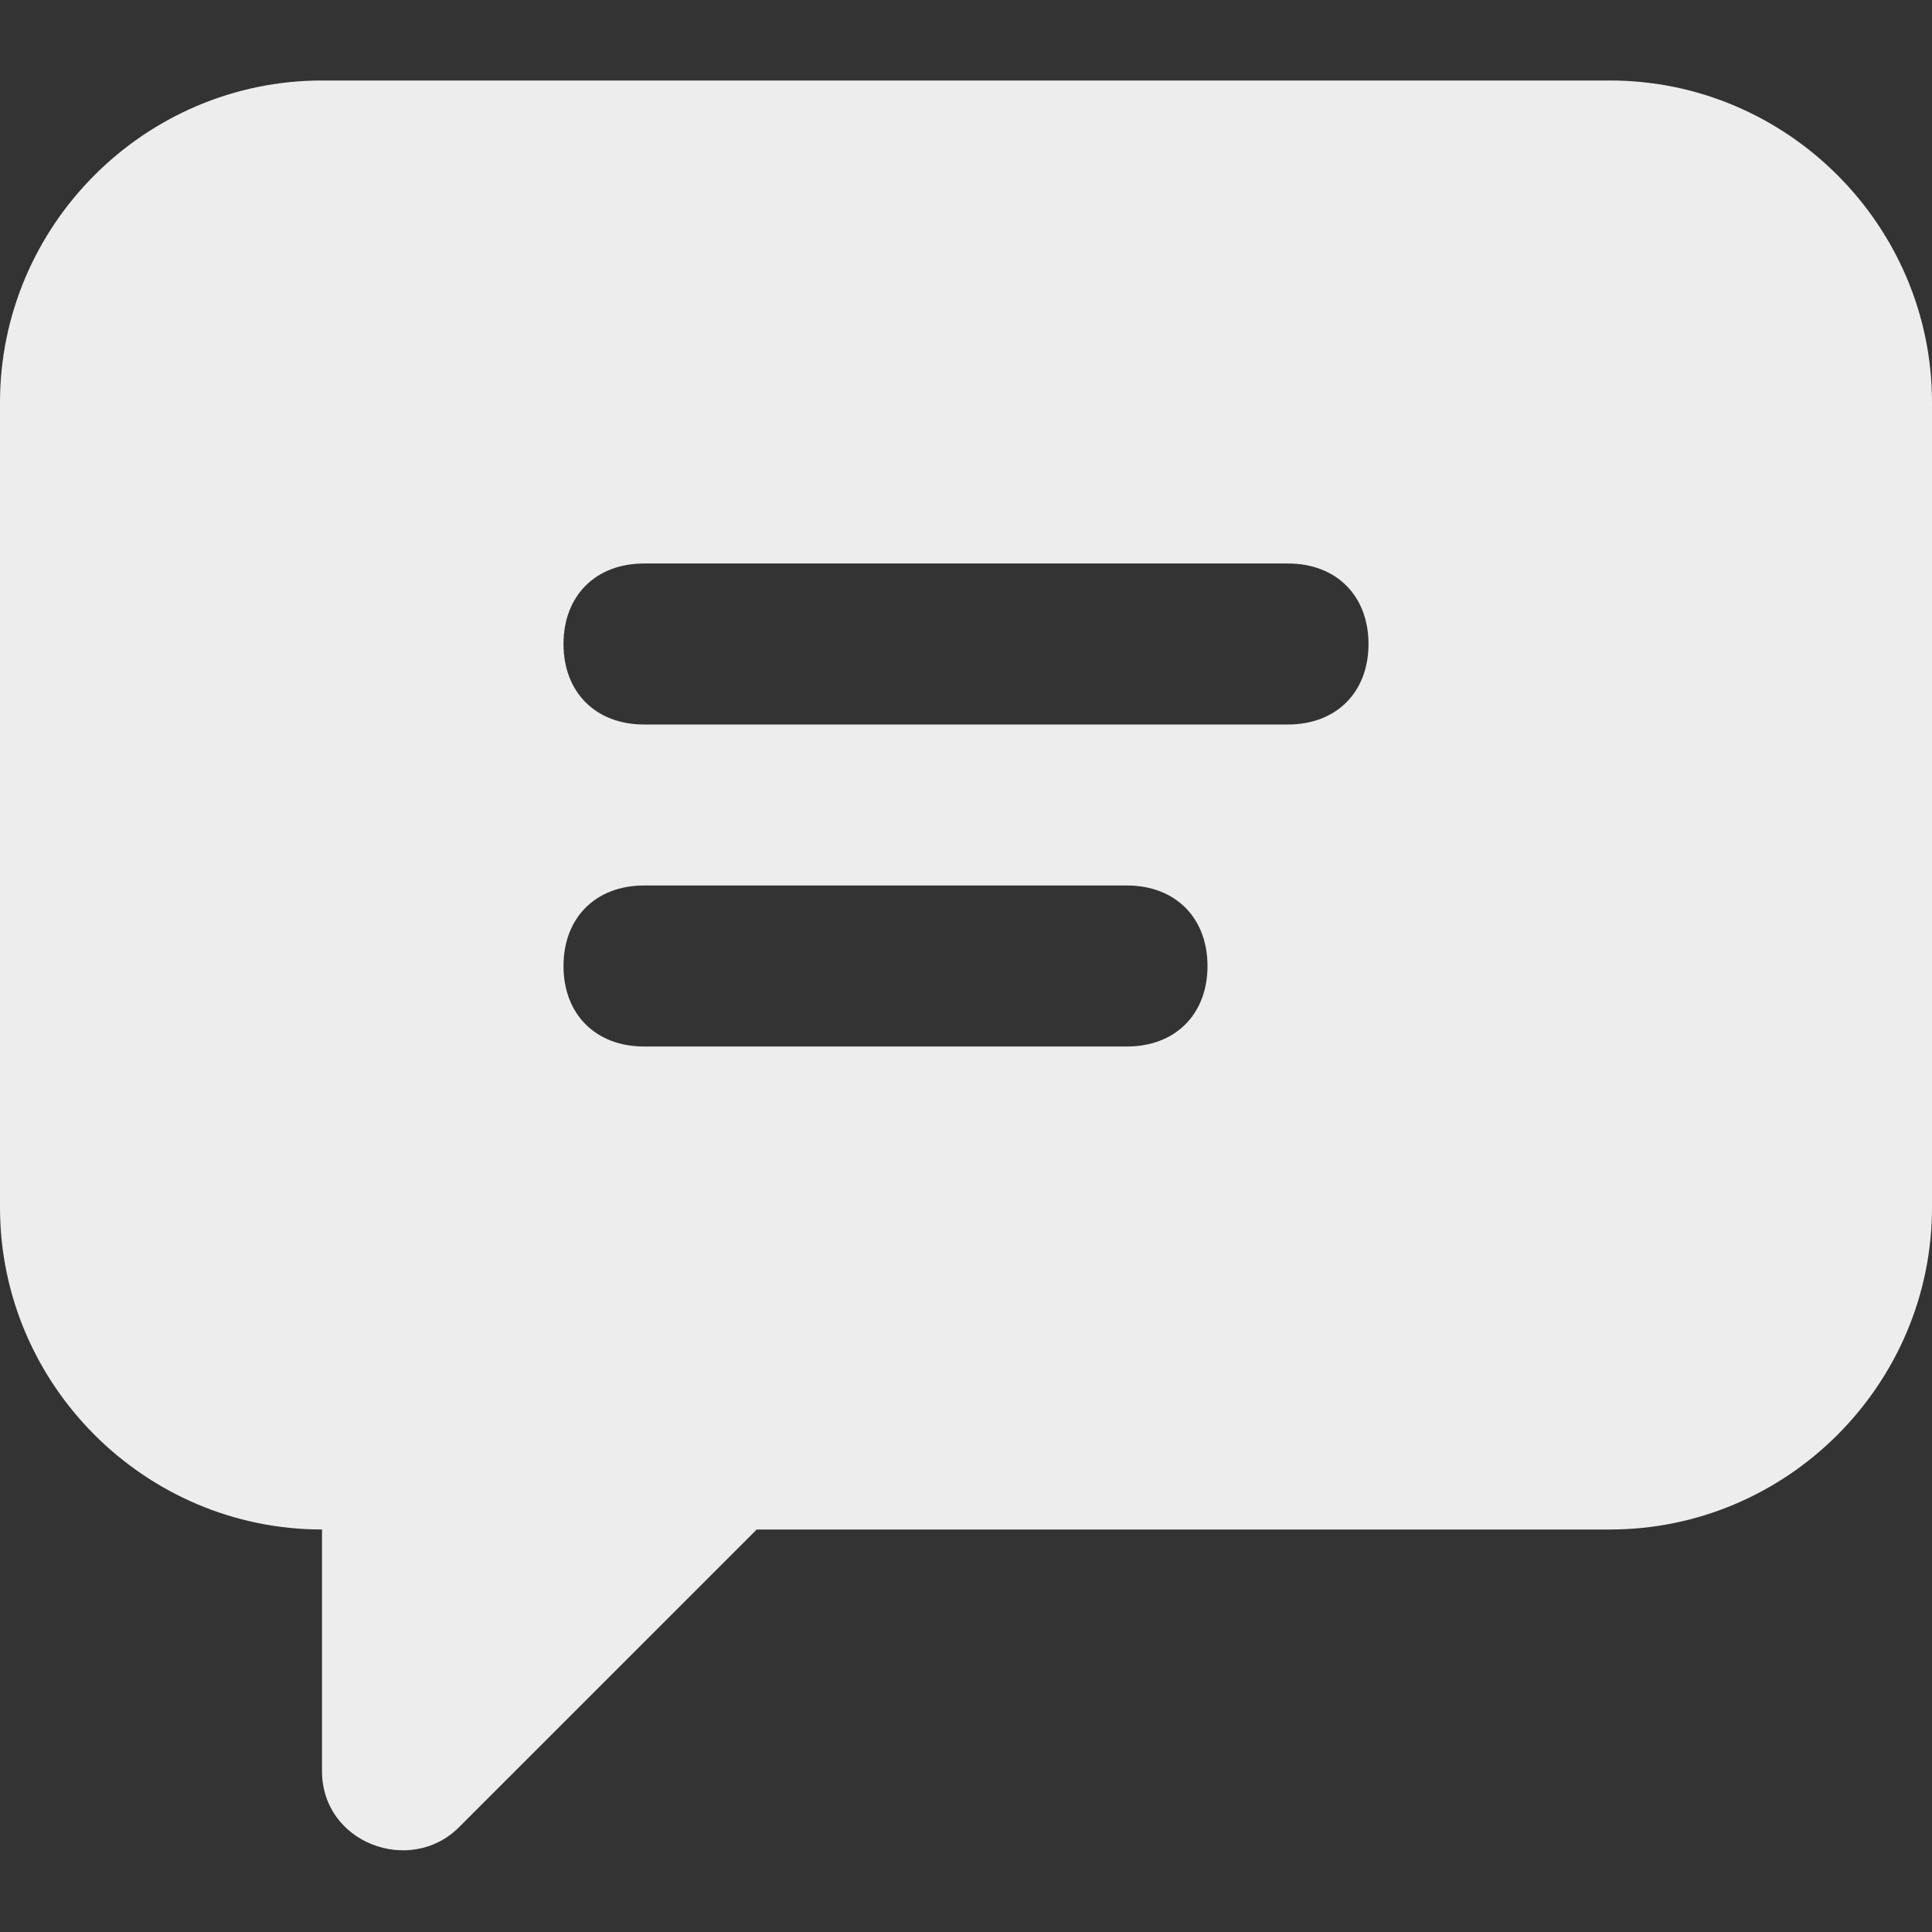 <?xml version="1.0" ?><svg width="32px" height="32px" fill="#ededed" style="enable-background:new 0 0 24 24;" version="1.1" viewBox="0 0 24 24" xml:space="preserve" xmlns="http://www.w3.org/2000/svg" xmlns:xlink="http://www.w3.org/1999/xlink"><rect x="0" y="0" width="24" height="24" fill="#333333" stroke="none"/><g id="info"/><g id="icons"><path d="M20,1H4C1.8,1,0,2.8,0,5v10c0,2.2,1.8,4,4,4v3c0,0.9,1.1,1.3,1.7,0.7L9.4,19H20c2.2,0,4-1.8,4-4V5   C24,2.8,22.2,1,20,1z M14,13H8c-0.6,0-1-0.4-1-1c0-0.6,0.4-1,1-1h6c0.6,0,1,0.4,1,1C15,12.6,14.6,13,14,13z M16,9H8   C7.4,9,7,8.6,7,8c0-0.6,0.4-1,1-1h8c0.6,0,1,0.4,1,1C17,8.6,16.6,9,16,9z" id="message"/></g></svg>